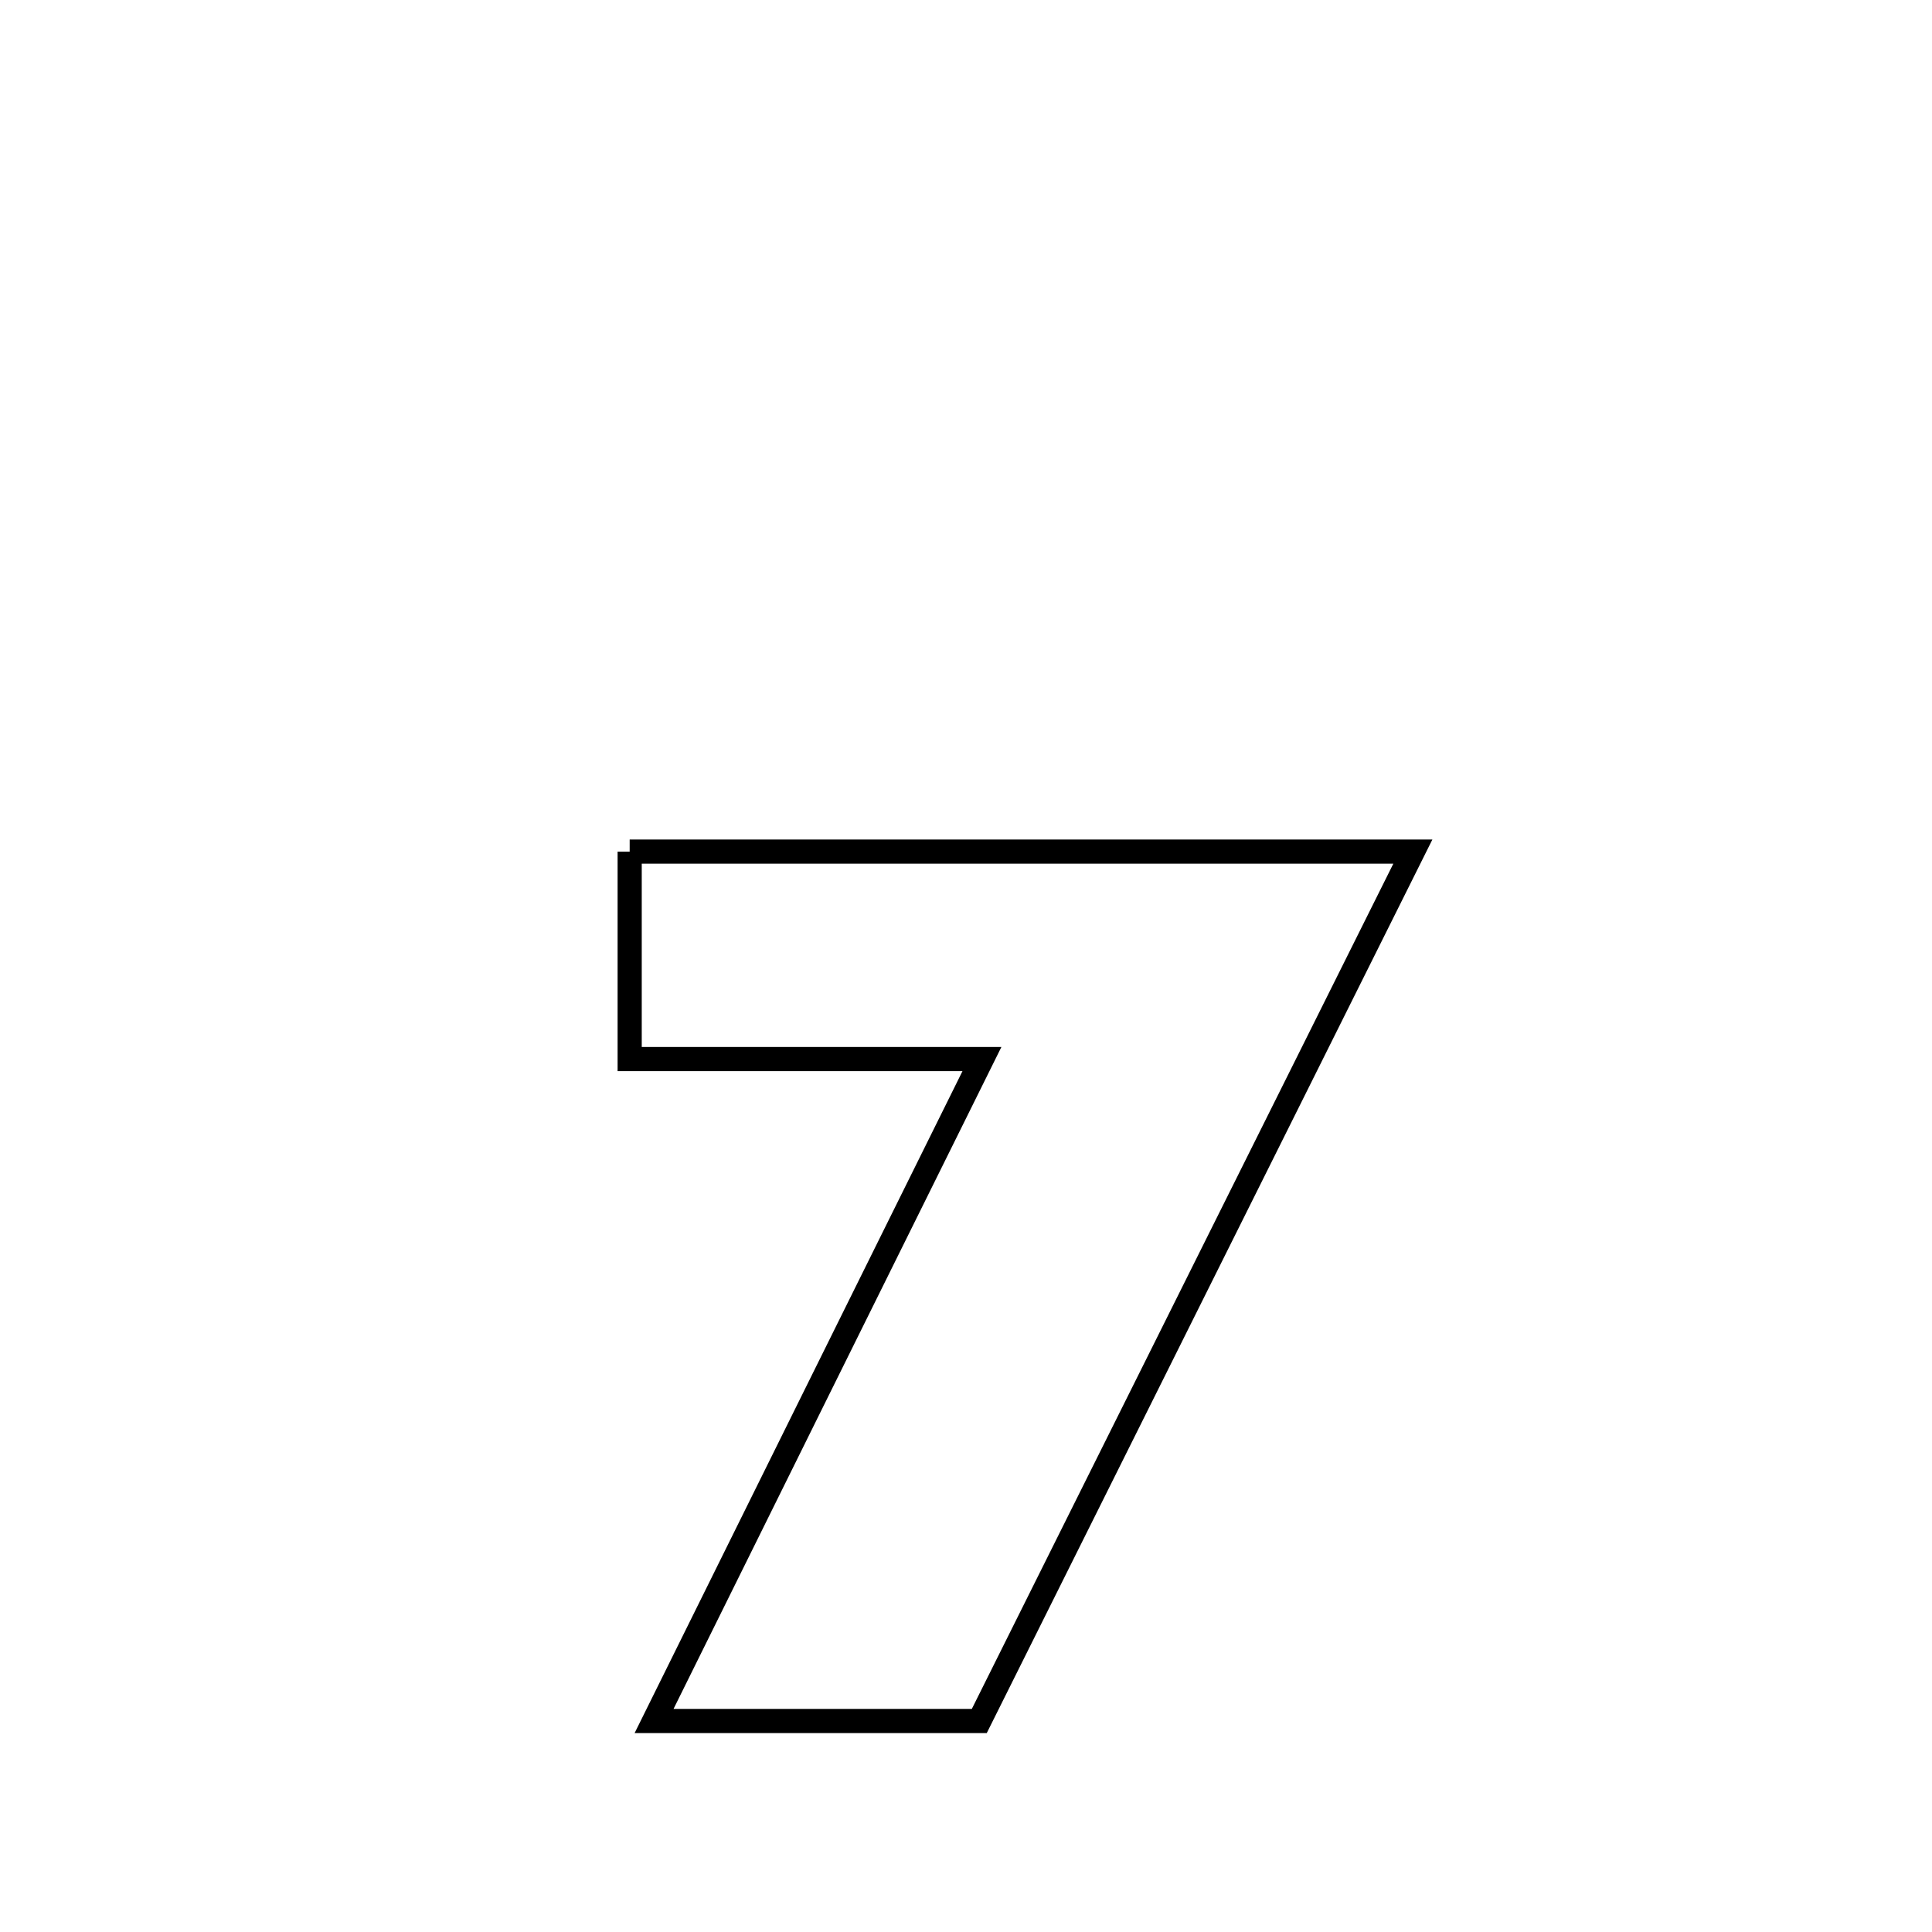 <svg xmlns="http://www.w3.org/2000/svg" viewBox="0.0 0.0 24.0 24.0" height="200px" width="200px"><path fill="none" stroke="black" stroke-width=".3" stroke-opacity="1.0"  filling="0" d="M7.822 10.579 L7.822 10.579 C9.444 10.579 11.065 10.579 12.687 10.579 C14.308 10.579 15.93 10.579 17.551 10.579 L17.551 10.579 C16.653 12.379 15.756 14.179 14.858 15.979 C13.96 17.779 13.063 19.579 12.165 21.379 L12.165 21.379 C10.818 21.379 9.472 21.379 8.125 21.379 L8.125 21.379 C8.804 20.008 9.482 18.638 10.161 17.267 C10.84 15.897 11.519 14.526 12.198 13.156 L12.198 13.156 C10.739 13.156 9.281 13.156 7.822 13.156 L7.822 13.156 C7.822 13.155 7.822 10.583 7.822 10.579 L7.822 10.579"></path></svg>